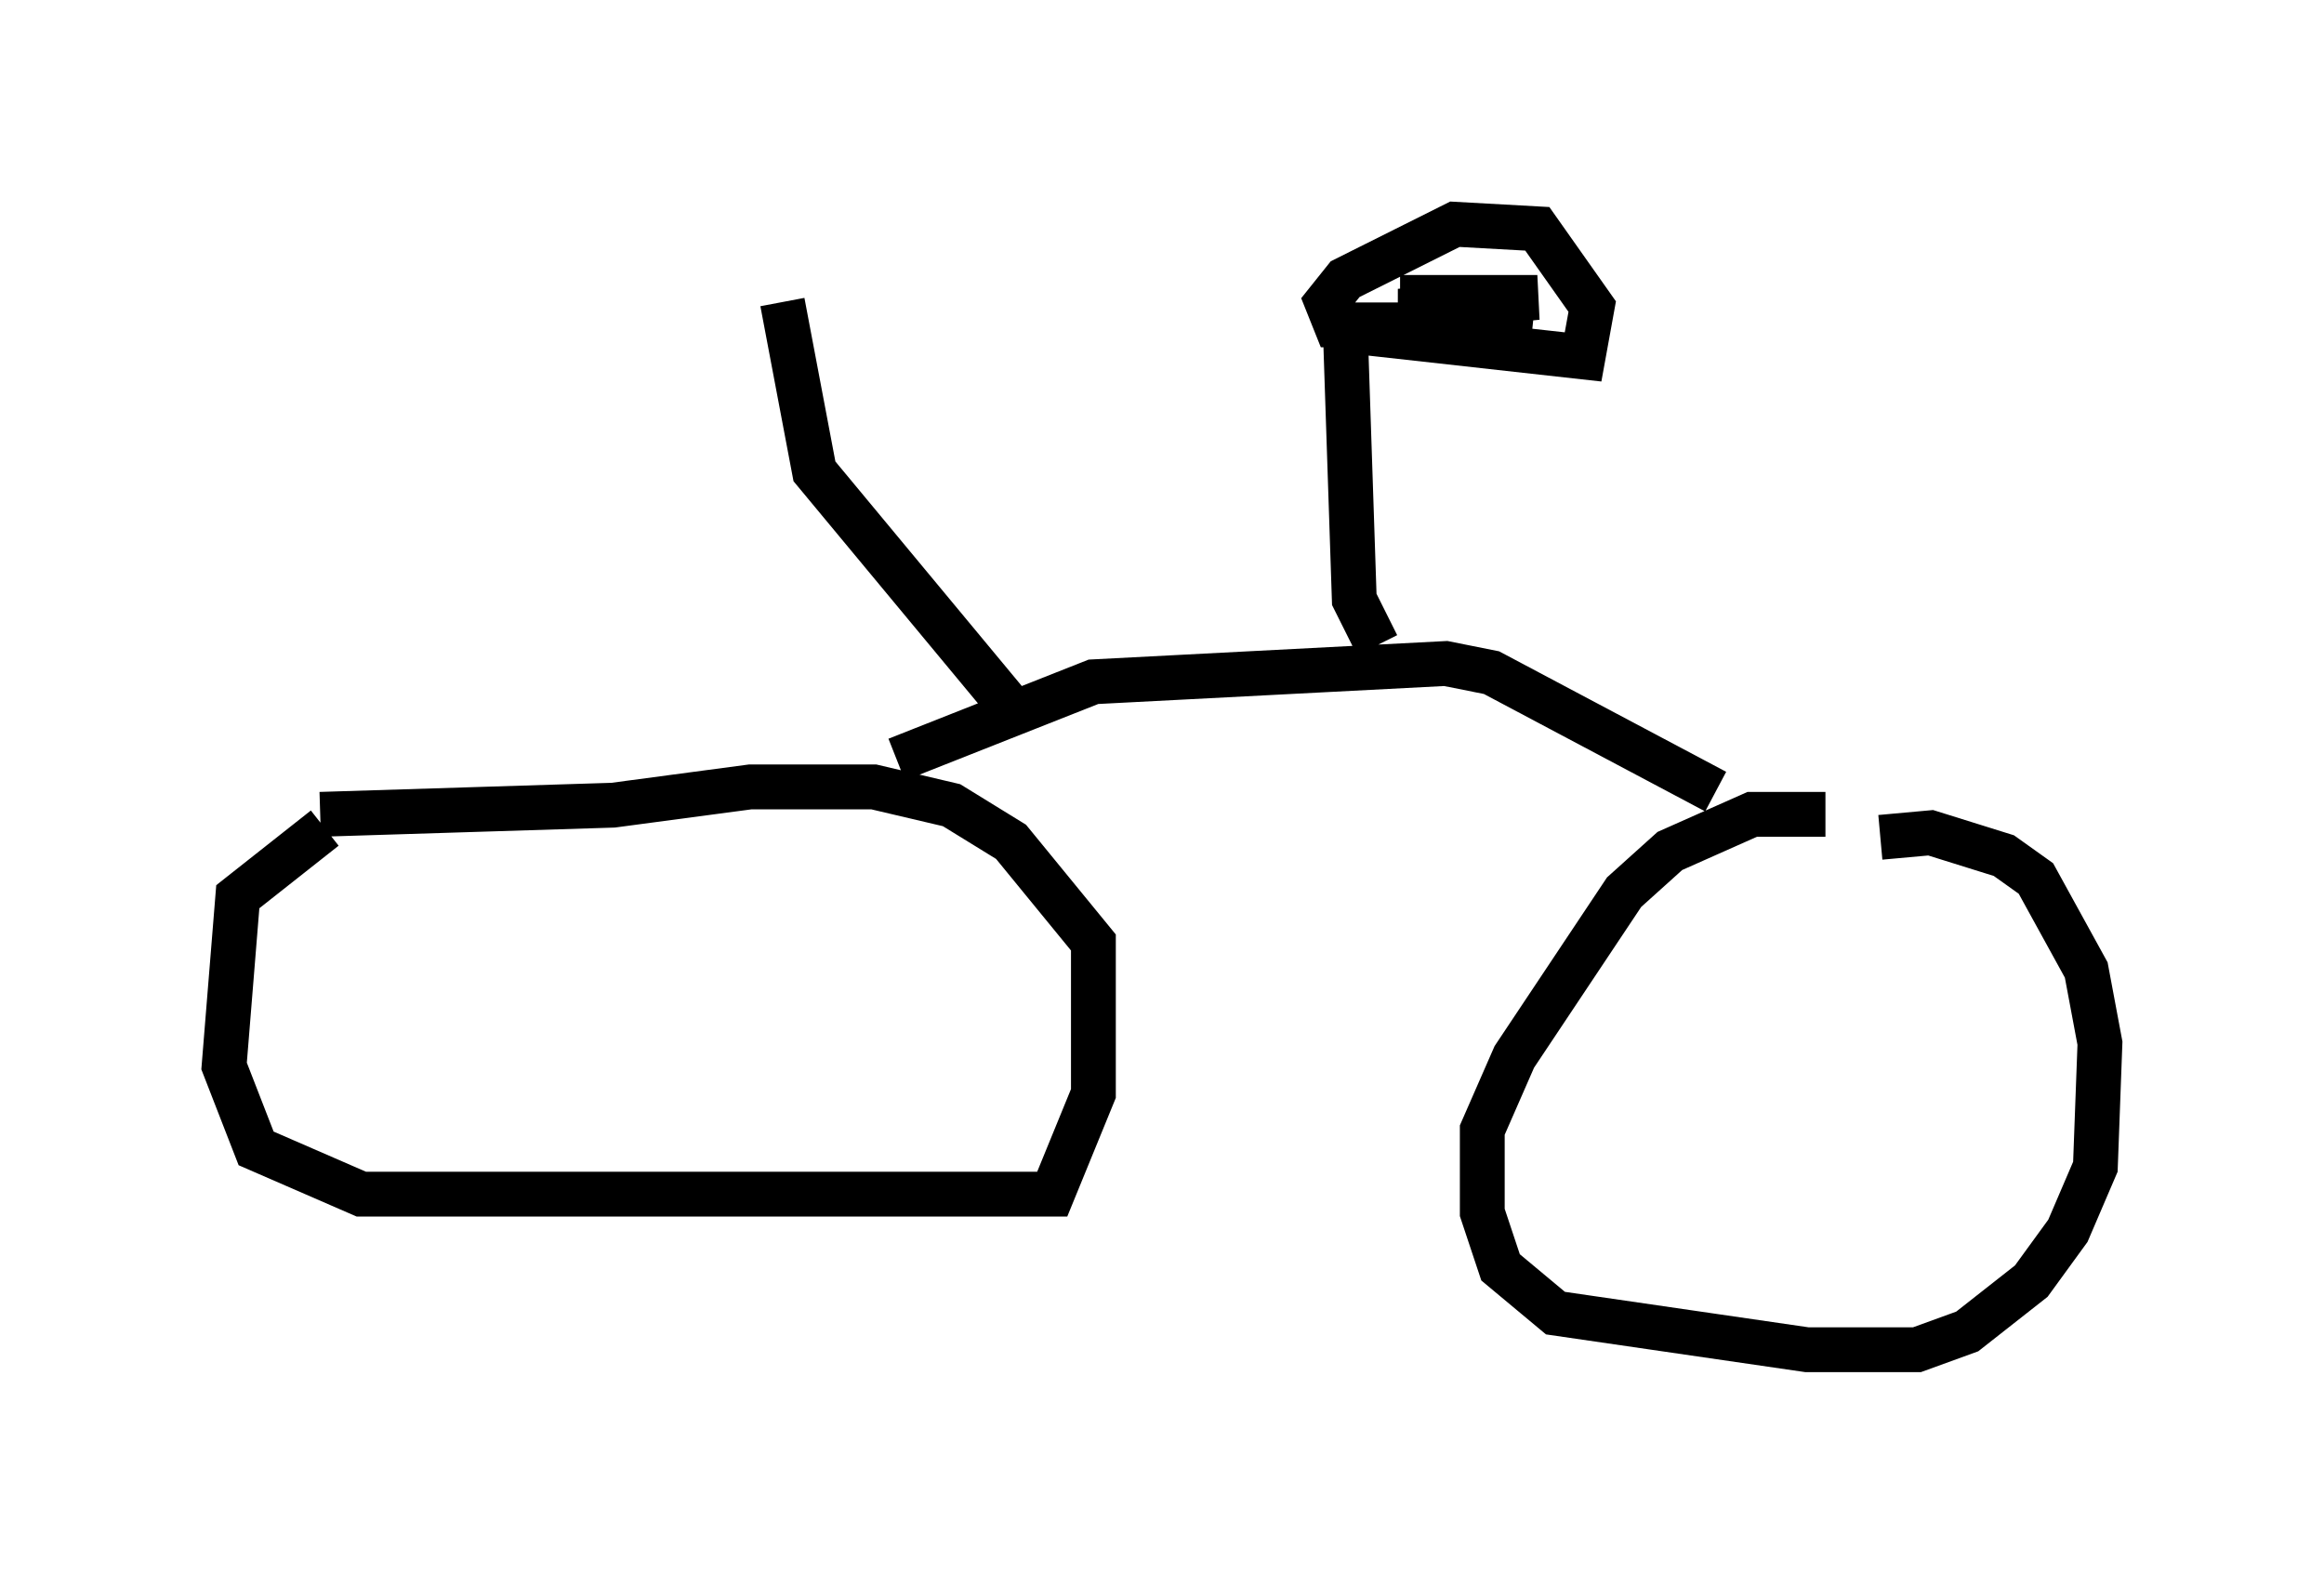 <?xml version="1.0" encoding="utf-8" ?>
<svg baseProfile="full" height="35.113" version="1.1" width="51.855" xmlns="http://www.w3.org/2000/svg" xmlns:ev="http://www.w3.org/2001/xml-events" xmlns:xlink="http://www.w3.org/1999/xlink"><defs /><rect fill="white" height="35.113" width="51.855" x="0" y="0" /><path d="M9.288, 17.965 m-2.042, 0.51 l-1.94, 1.531 -0.306, 3.777 l0.715, 1.838 2.348, 1.021 l15.415, 0.0 0.919, -2.246 l0.0, -3.369 -1.838, -2.246 l-1.327, -0.817 -1.735, -0.408 l-2.756, 0.0 -3.063, 0.408 l-6.533, 0.204 m33.586, 0.0 l-1.633, 0.0 -1.838, 0.817 l-1.021, 0.919 -2.45, 3.675 l-0.715, 1.633 0.0, 1.838 l0.408, 1.225 1.225, 1.021 l5.615, 0.817 2.45, 0.0 l1.123, -0.408 1.429, -1.123 l0.817, -1.123 0.613, -1.429 l0.102, -2.756 -0.306, -1.633 l-1.123, -2.042 -0.715, -0.51 l-1.633, -0.51 -1.123, 0.102 m-21.948, -1.735 l4.39, -1.735 7.861, -0.408 l1.021, 0.204 5.002, 2.654 m-7.554, -3.267 l-0.51, -1.021 -0.204, -6.125 m-0.204, 0.102 l5.513, 0.613 0.204, -1.123 l-1.225, -1.735 -1.838, -0.102 l-2.45, 1.225 -0.408, 0.51 l0.204, 0.51 2.144, 0.0 m2.246, 0.0 l-2.96, -0.306 3.063, -0.306 l-3.063, 0.0 m-8.575, 9.29 l-4.492, -5.41 -0.715, -3.777 " fill="none" stroke="black" stroke-width="1" /></svg>